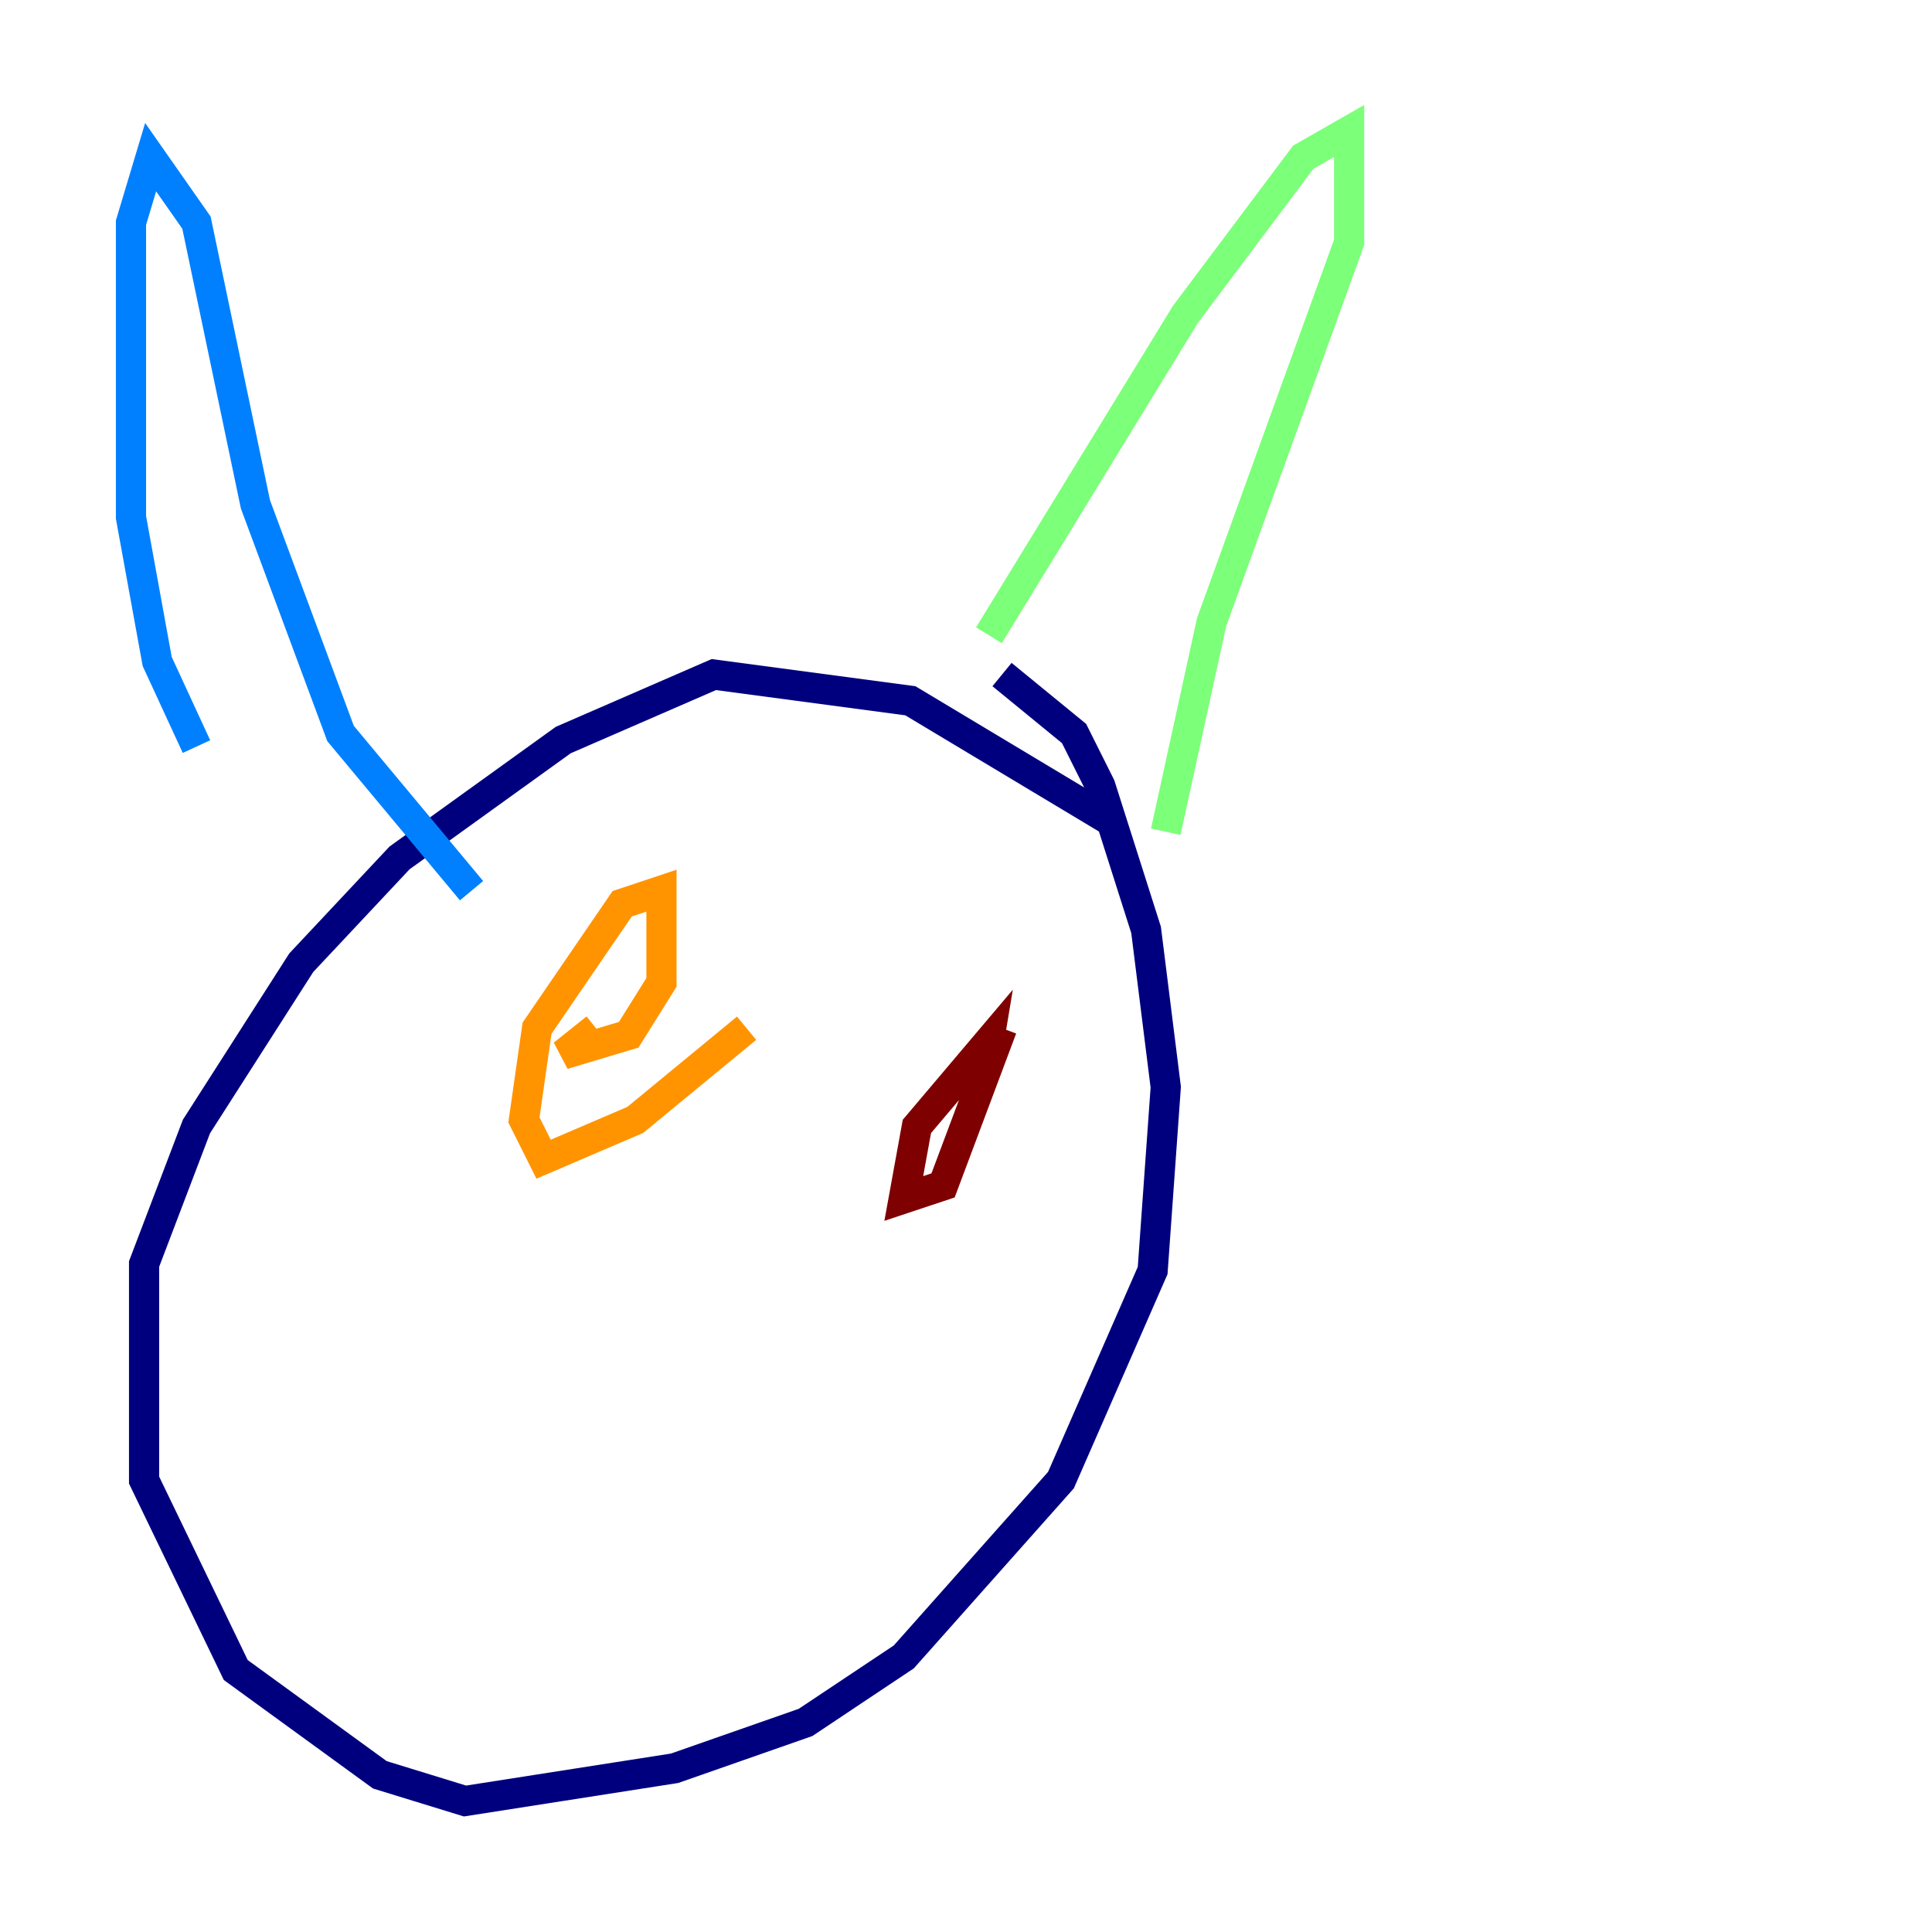 <?xml version="1.0" encoding="utf-8" ?>
<svg baseProfile="tiny" height="128" version="1.2" viewBox="0,0,128,128" width="128" xmlns="http://www.w3.org/2000/svg" xmlns:ev="http://www.w3.org/2001/xml-events" xmlns:xlink="http://www.w3.org/1999/xlink"><defs /><polyline fill="none" points="73.329,54.237 60.312,46.427 47.295,44.691 37.315,49.031 26.468,56.841 19.959,63.783 13.017,74.63 9.546,83.742 9.546,98.061 15.62,110.644 25.166,117.586 30.807,119.322 44.691,117.153 53.37,114.115 59.878,109.776 70.291,98.061 76.366,84.176 77.234,72.027 75.932,61.614 72.895,52.068 71.159,48.597 66.386,44.691" stroke="#00007f" stroke-width="2" /><polyline fill="none" points="13.017,49.464 10.414,43.824 8.678,34.278 8.678,14.752 9.98,10.414 13.017,14.752 16.922,33.41 22.563,48.597 31.241,59.01" stroke="#0080ff" stroke-width="2" /><polyline fill="none" points="65.519,42.088 78.536,20.827 86.346,10.414 89.383,8.678 89.383,16.054 80.271,41.22 77.234,55.105" stroke="#7cff79" stroke-width="2" /><polyline fill="none" points="39.485,68.122 37.315,69.858 41.654,68.556 43.824,65.085 43.824,59.01 41.22,59.878 35.58,68.122 34.712,74.197 36.014,76.8 42.088,74.197 49.464,68.122" stroke="#ff9400" stroke-width="2" /><polyline fill="none" points="65.085,71.593 65.519,68.99 60.746,74.63 59.878,79.403 62.481,78.536 66.386,68.122" stroke="#7f0000" stroke-width="2" /></svg>